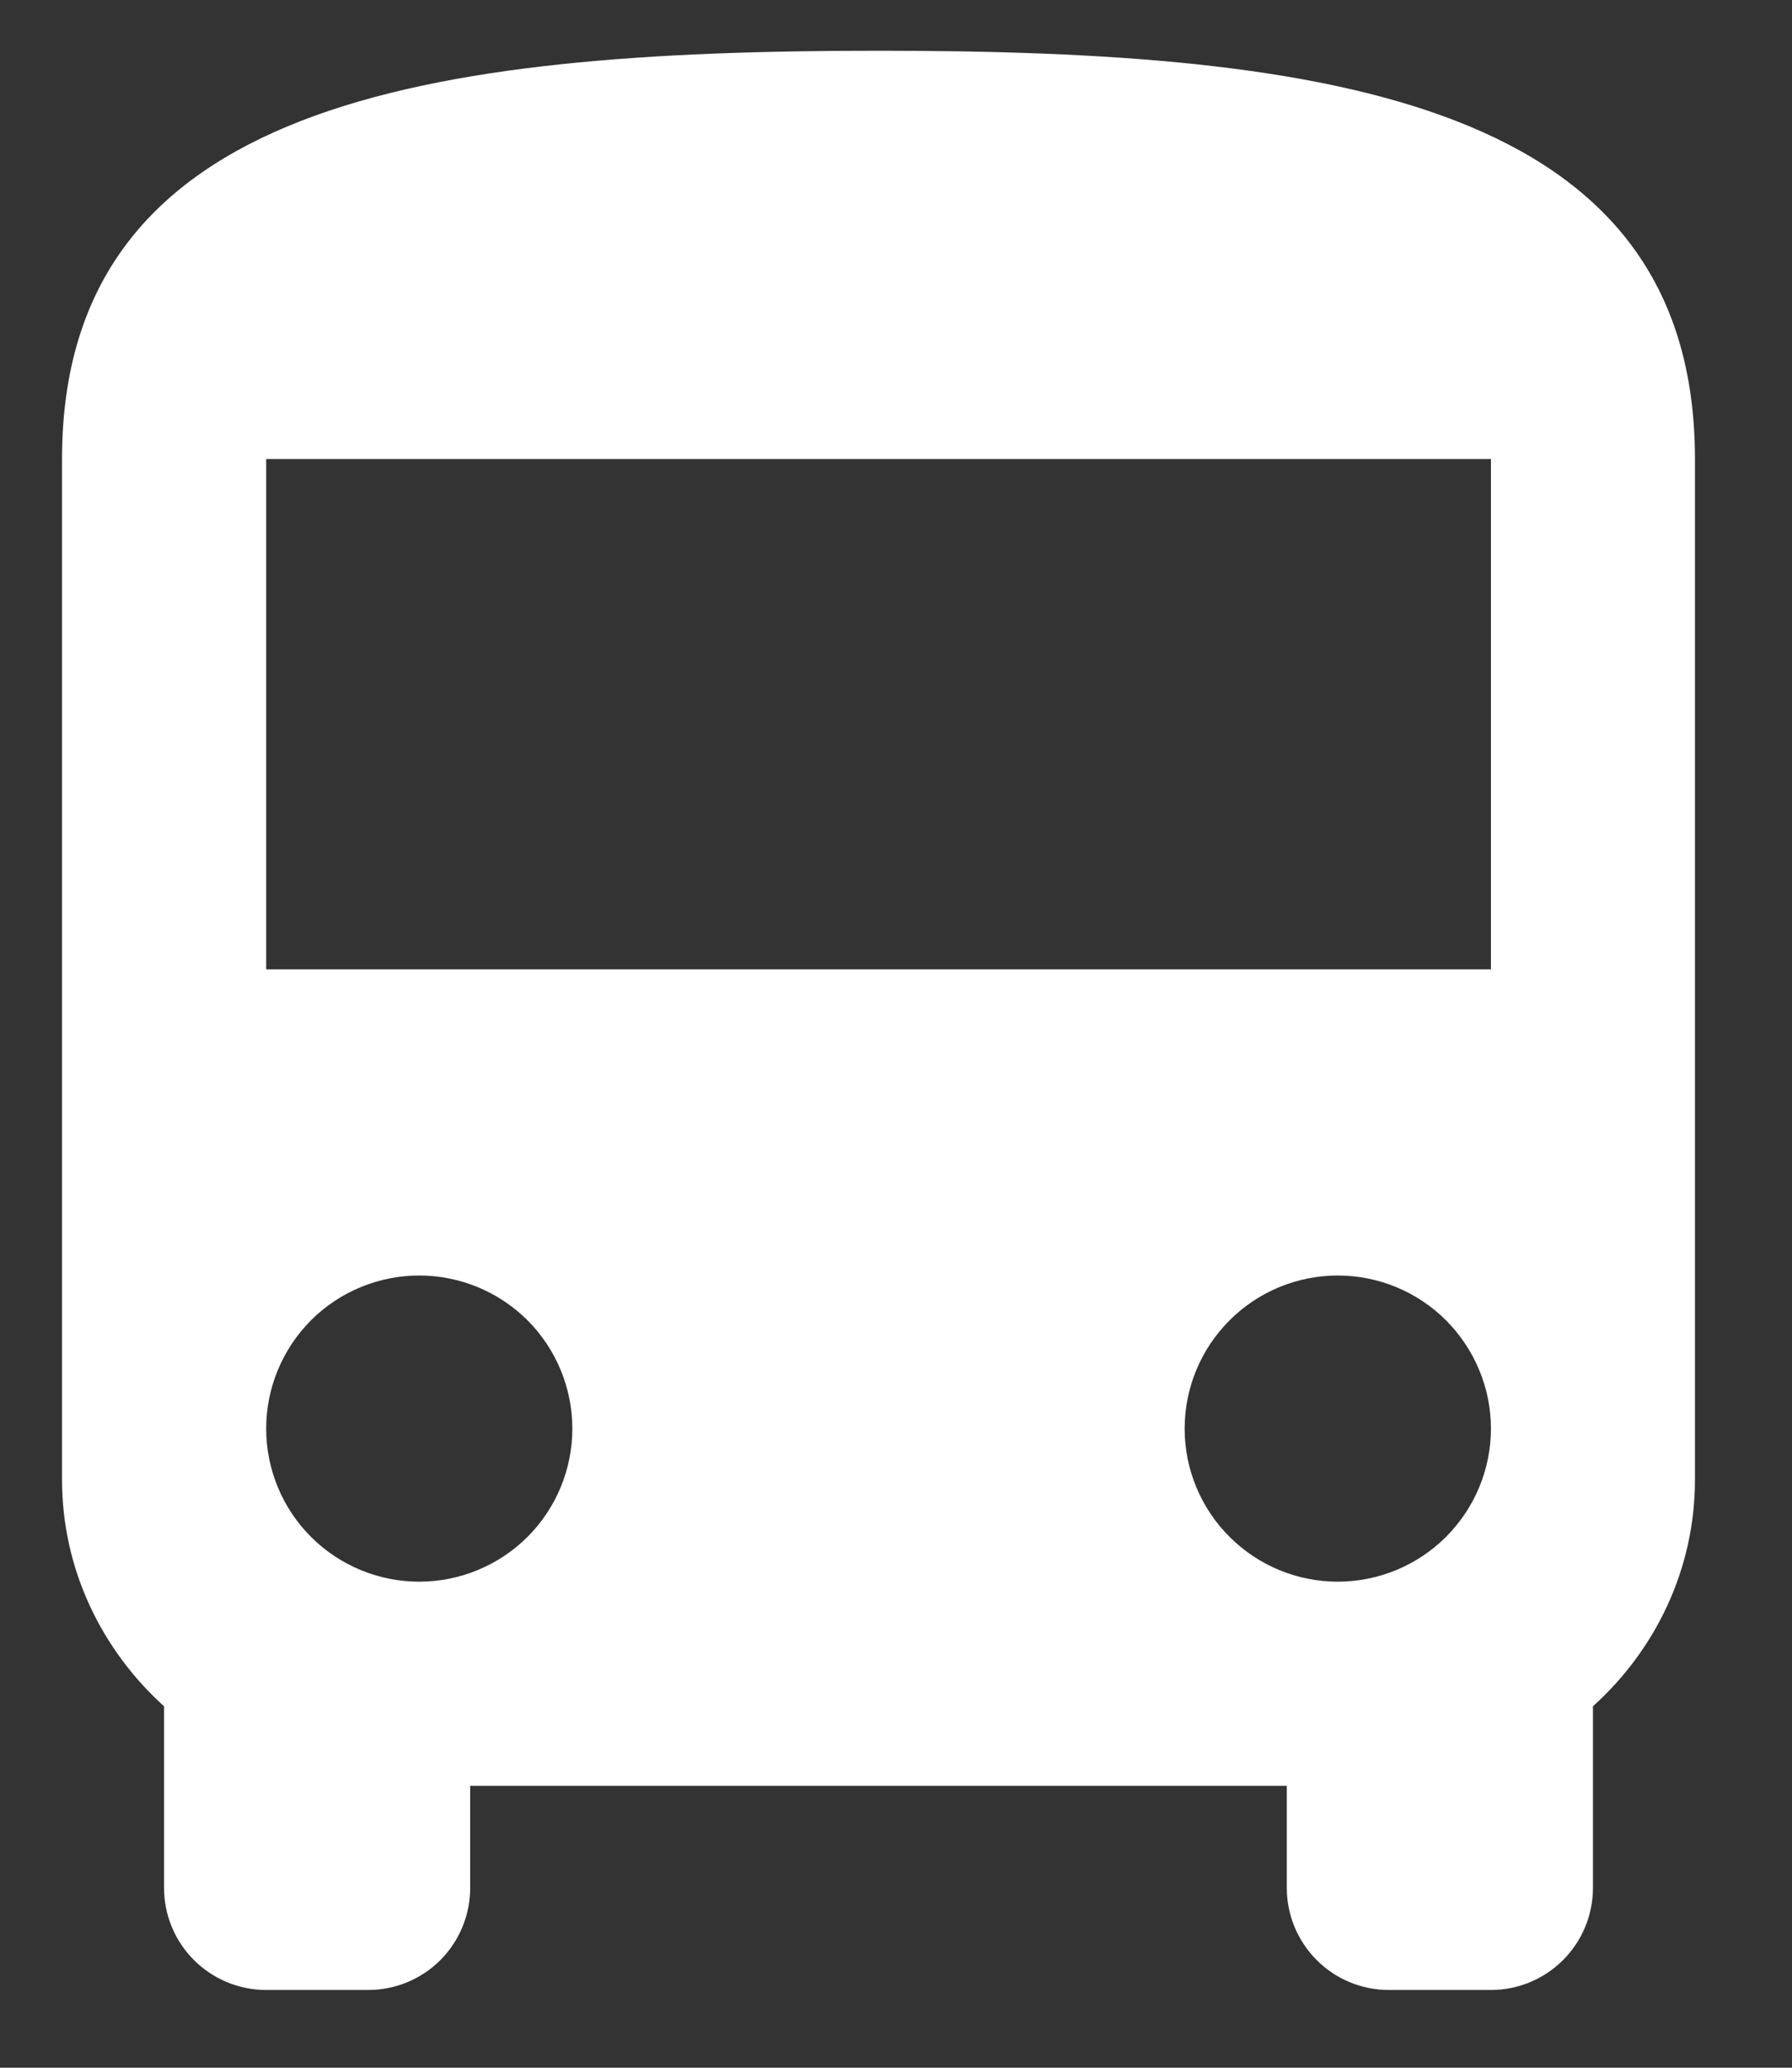 <svg width="13" height="15" viewBox="0 0 13 15" fill="none" xmlns="http://www.w3.org/2000/svg">
<rect x="0" y="0" width="13" height="15" fill="#333333" stroke="none"/>
<path d="M10.816 7.032H1.931V3.33H10.816M9.705 11.474C9.41 11.474 9.128 11.357 8.92 11.149C8.711 10.941 8.594 10.658 8.594 10.364C8.594 10.069 8.711 9.787 8.92 9.578C9.128 9.37 9.41 9.253 9.705 9.253C9.999 9.253 10.282 9.37 10.49 9.578C10.698 9.787 10.816 10.069 10.816 10.364C10.816 10.658 10.698 10.941 10.49 11.149C10.282 11.357 9.999 11.474 9.705 11.474ZM3.041 11.474C2.747 11.474 2.464 11.357 2.256 11.149C2.048 10.941 1.931 10.658 1.931 10.364C1.931 10.069 2.048 9.787 2.256 9.578C2.464 9.37 2.747 9.253 3.041 9.253C3.336 9.253 3.618 9.37 3.827 9.578C4.035 9.787 4.152 10.069 4.152 10.364C4.152 10.658 4.035 10.941 3.827 11.149C3.618 11.357 3.336 11.474 3.041 11.474ZM0.45 10.734C0.45 11.386 0.739 11.97 1.19 12.378V13.695C1.19 13.892 1.268 14.08 1.407 14.219C1.546 14.358 1.734 14.436 1.931 14.436H2.671C2.867 14.436 3.056 14.358 3.195 14.219C3.333 14.08 3.411 13.892 3.411 13.695V12.955H9.335V13.695C9.335 13.892 9.413 14.08 9.552 14.219C9.69 14.358 9.879 14.436 10.075 14.436H10.816C11.012 14.436 11.2 14.358 11.339 14.219C11.478 14.08 11.556 13.892 11.556 13.695V12.378C12.008 11.97 12.296 11.386 12.296 10.734V3.33C12.296 0.738 9.646 0.368 6.373 0.368C3.1 0.368 0.45 0.738 0.45 3.33V10.734Z" fill="white"/>
</svg>

